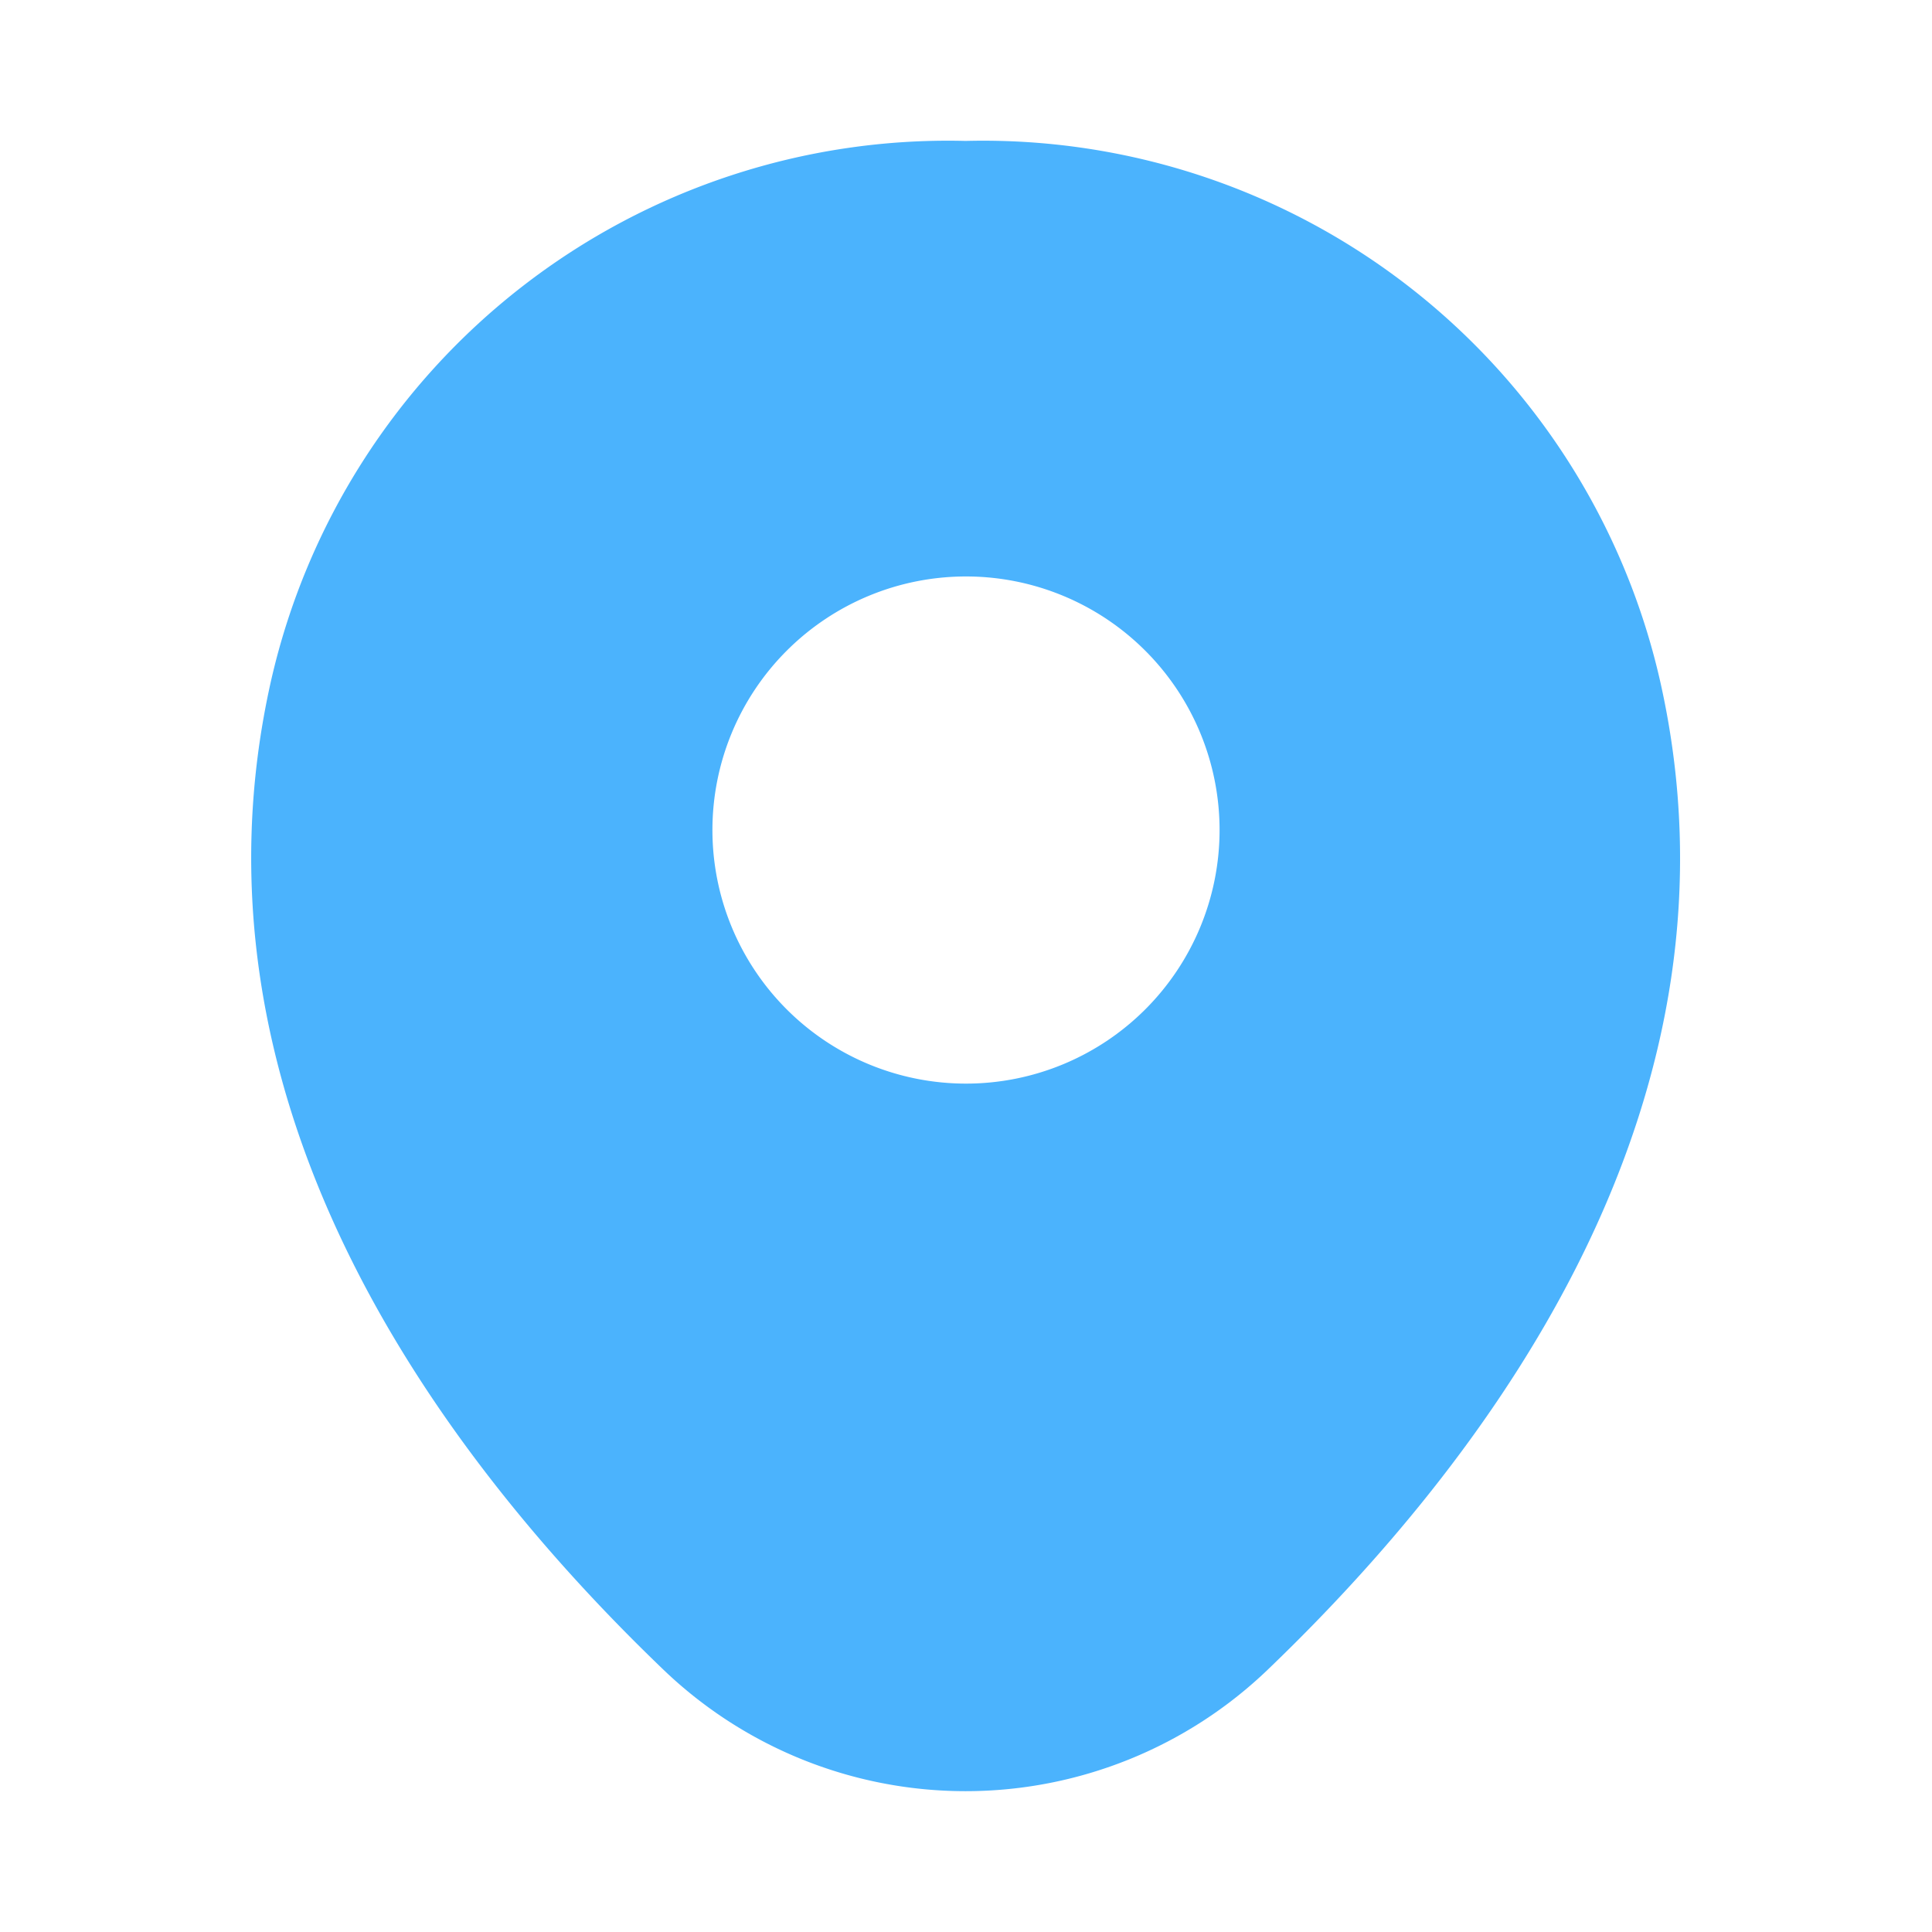 <svg id="vuesax_bold_location" data-name="vuesax/bold/location" xmlns="http://www.w3.org/2000/svg" width="16" height="16" viewBox="0 0 16 16">
  <path id="Vector" d="M11.667,4.467A5.75,5.75,0,0,0,5.92,0H5.913A5.749,5.749,0,0,0,.167,4.46C-.613,7.9,1.493,10.813,3.4,12.647a3.615,3.615,0,0,0,5.033,0C10.34,10.813,12.447,7.907,11.667,4.467ZM5.92,7.807a2.1,2.1,0,1,1,2.1-2.1A2.1,2.1,0,0,1,5.92,7.807Z" transform="translate(2.08 1.167)" fill="#4bb3fd"/>
  <path id="Vector-2" data-name="Vector" d="M0,0H16V16H0Z" fill="none" opacity="0"/>
  <path id="Vector-3" data-name="Vector" d="M0,0H16V16H0Z" transform="translate(16 16) rotate(180)" fill="none" opacity="0"/>
</svg>
